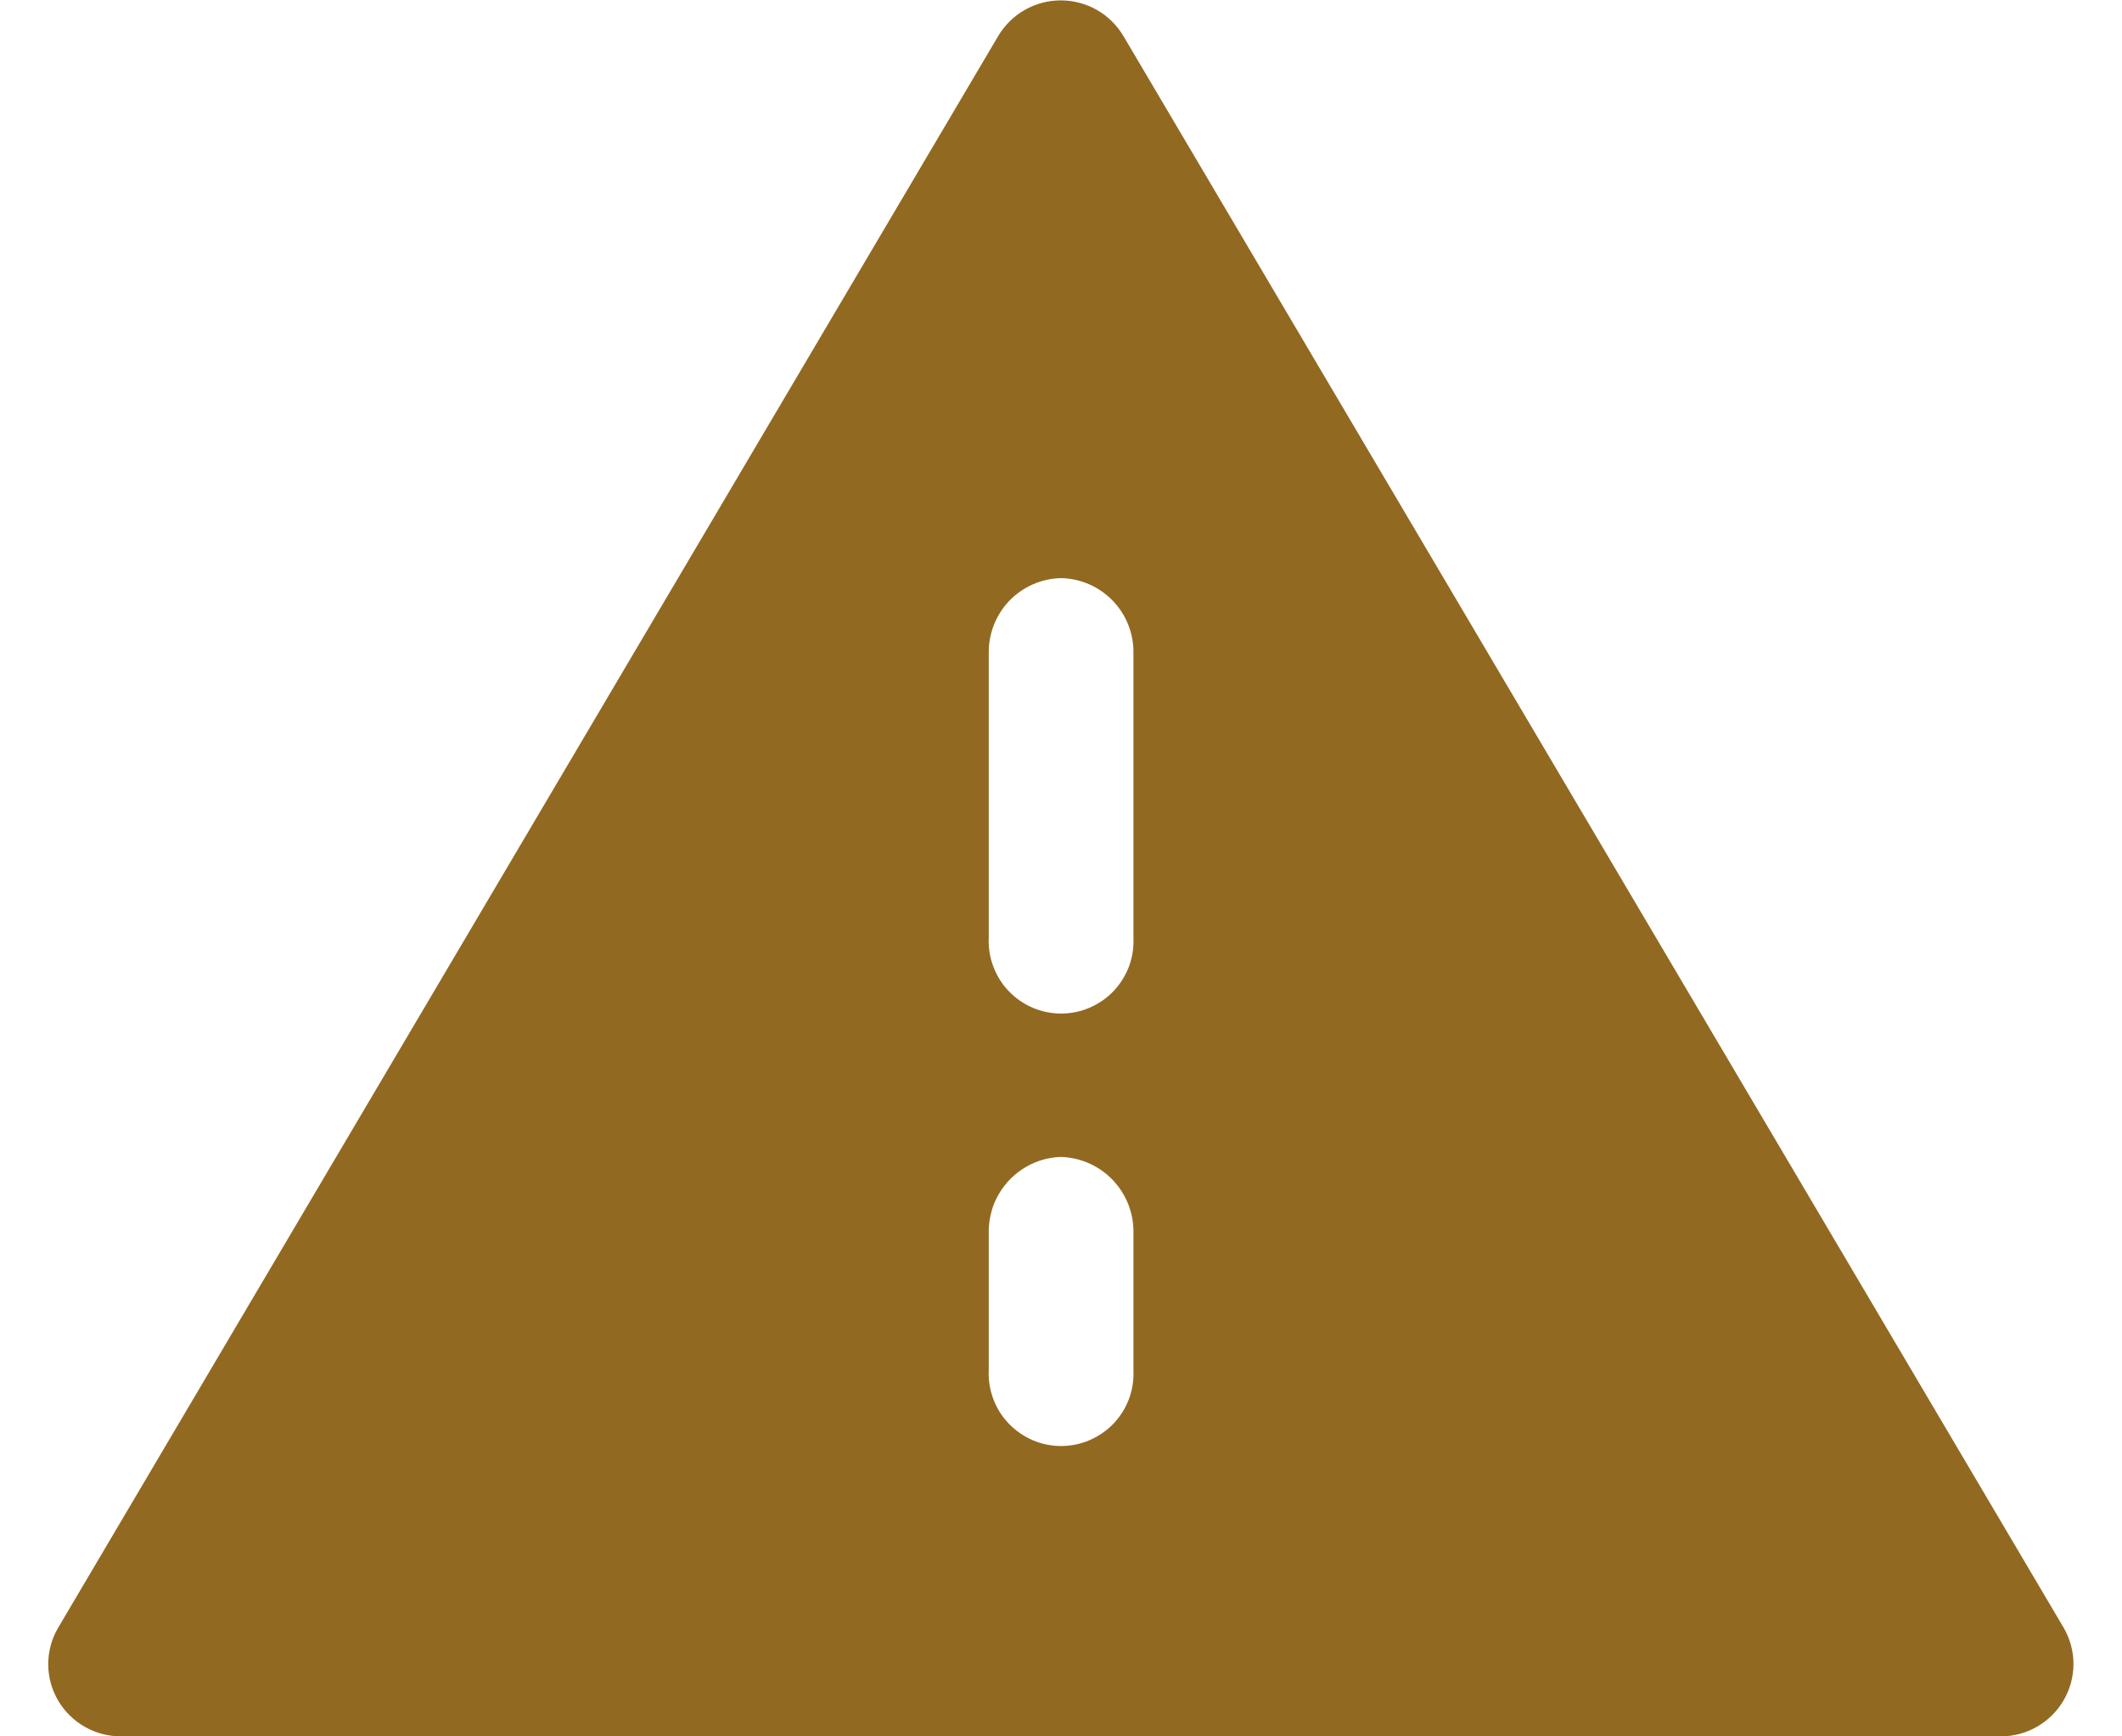 <svg width="22" height="18" viewBox="0 0 22 18" fill="none" xmlns="http://www.w3.org/2000/svg">
<path d="M20.748 18H1.253C1.121 18 0.992 17.965 0.877 17.9C0.763 17.834 0.668 17.74 0.601 17.626C0.535 17.512 0.5 17.383 0.5 17.251C0.5 17.12 0.535 16.991 0.601 16.877L10.348 0.375C10.415 0.262 10.51 0.168 10.624 0.103C10.738 0.038 10.867 0.004 10.998 0.004C11.129 0.004 11.258 0.038 11.372 0.103C11.486 0.168 11.581 0.262 11.648 0.375L21.396 16.875C21.462 16.989 21.497 17.118 21.497 17.249C21.497 17.381 21.462 17.51 21.396 17.624C21.33 17.737 21.236 17.832 21.122 17.898C21.008 17.964 20.88 17.999 20.748 18ZM11.001 11.993C10.899 11.996 10.799 12.019 10.706 12.061C10.614 12.103 10.53 12.163 10.46 12.237C10.391 12.312 10.336 12.399 10.3 12.494C10.265 12.59 10.248 12.691 10.251 12.793V14.2C10.246 14.302 10.261 14.403 10.297 14.499C10.332 14.595 10.386 14.682 10.457 14.756C10.527 14.83 10.611 14.888 10.705 14.929C10.798 14.969 10.899 14.99 11.001 14.99C11.103 14.99 11.204 14.969 11.297 14.929C11.391 14.888 11.476 14.83 11.546 14.756C11.616 14.682 11.67 14.595 11.706 14.499C11.741 14.403 11.756 14.302 11.751 14.2V12.79C11.757 12.585 11.681 12.386 11.541 12.237C11.4 12.087 11.206 12 11.001 11.993ZM11.001 5.993C10.799 5.997 10.606 6.081 10.465 6.227C10.325 6.373 10.248 6.569 10.251 6.772V9.717C10.246 9.819 10.261 9.92 10.297 10.016C10.332 10.111 10.386 10.199 10.457 10.273C10.527 10.347 10.611 10.405 10.705 10.446C10.798 10.486 10.899 10.507 11.001 10.507C11.103 10.507 11.204 10.486 11.297 10.446C11.391 10.405 11.476 10.347 11.546 10.273C11.616 10.199 11.67 10.111 11.706 10.016C11.741 9.92 11.756 9.819 11.751 9.717V6.773C11.755 6.57 11.678 6.374 11.537 6.228C11.397 6.082 11.204 5.997 11.001 5.993Z" fill="#926920"/>
</svg>
